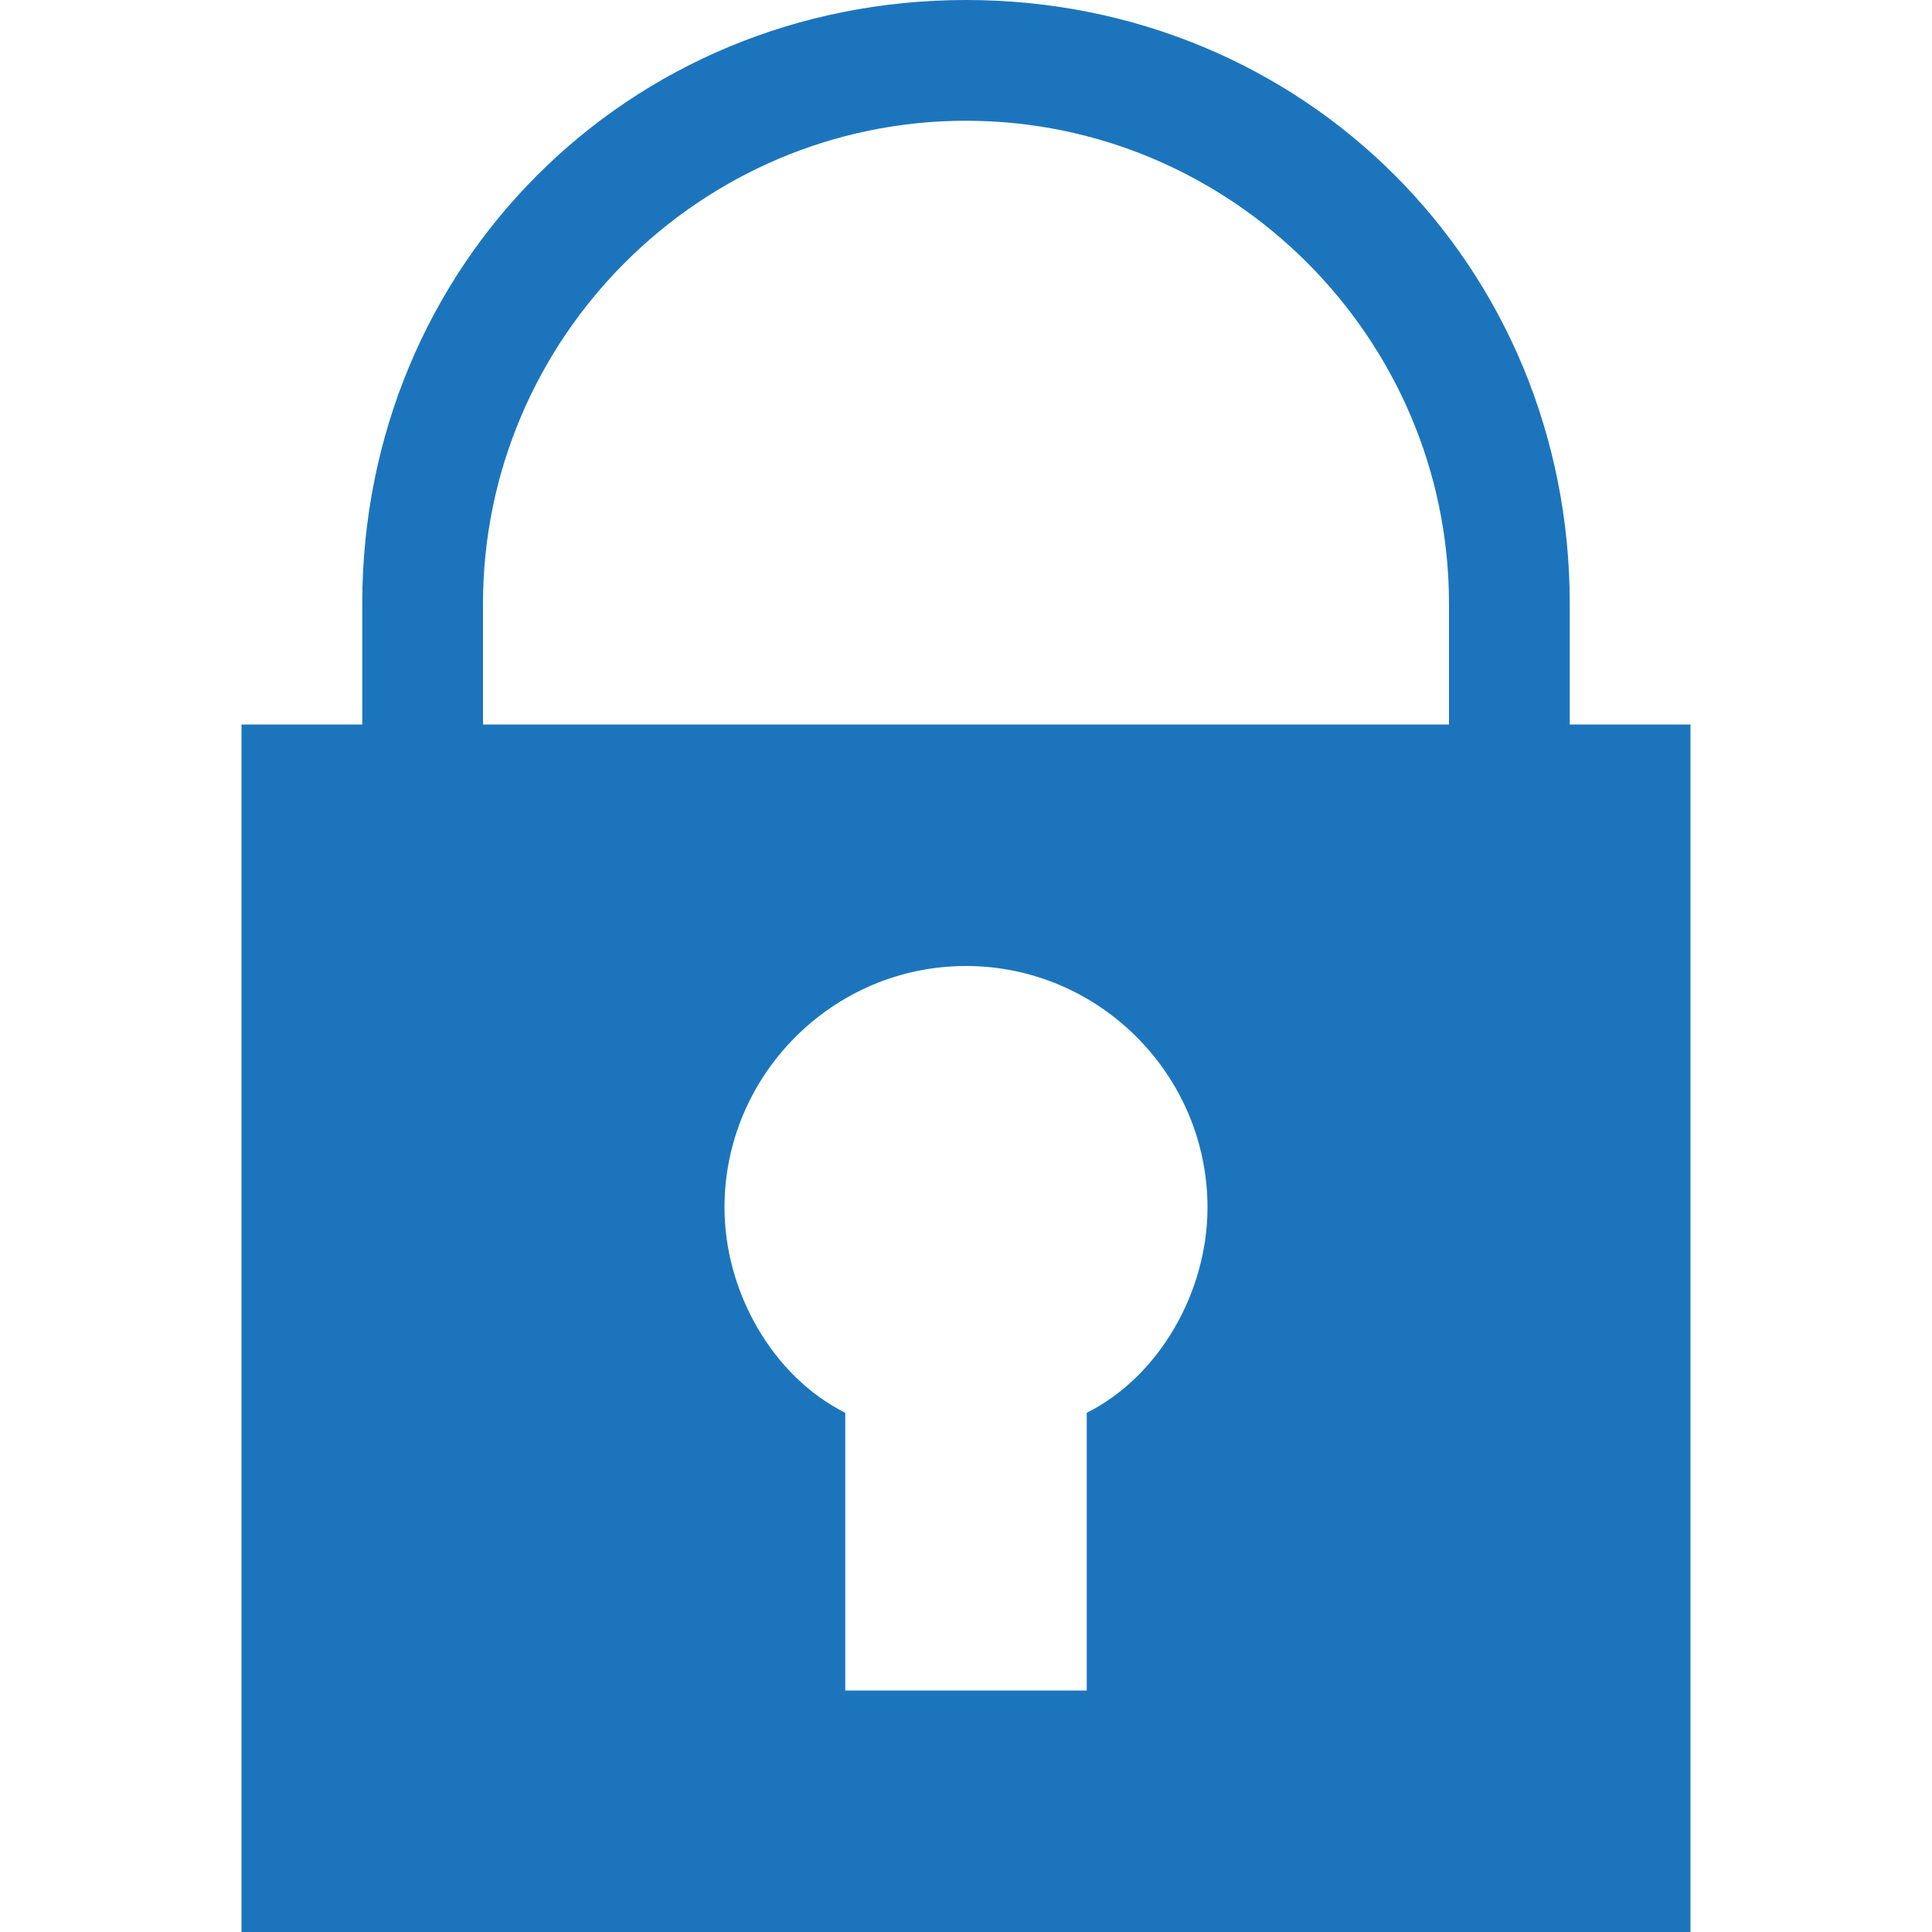 <?xml version="1.0" encoding="utf-8"?>
<!-- Generator: Adobe Illustrator 26.1.0, SVG Export Plug-In . SVG Version: 6.00 Build 0)  -->
<svg version="1.1" id="Layer_1_1_" xmlns="http://www.w3.org/2000/svg" xmlns:xlink="http://www.w3.org/1999/xlink" x="0px" y="0px"
	 viewBox="0 0 16 16" style="enable-background:new 0 0 16 16;" xml:space="preserve">
<style type="text/css">
	.st0{fill:#1C75BC;}
</style>
<path class="st0" d="M8,0C5.2,0,3,2.2,3,5v1H2v10h12V6h-1V5C13,2.2,10.8,0,8,0z M9,11.7V14H7v-2.3c-0.6-0.3-1-1-1-1.7
	c0-1.1,0.9-2,2-2s2,0.9,2,2C10,10.7,9.6,11.4,9,11.7z M12,6H4V5c0-2.2,1.8-4,4-4s4,1.8,4,4V6z"/>
</svg>

